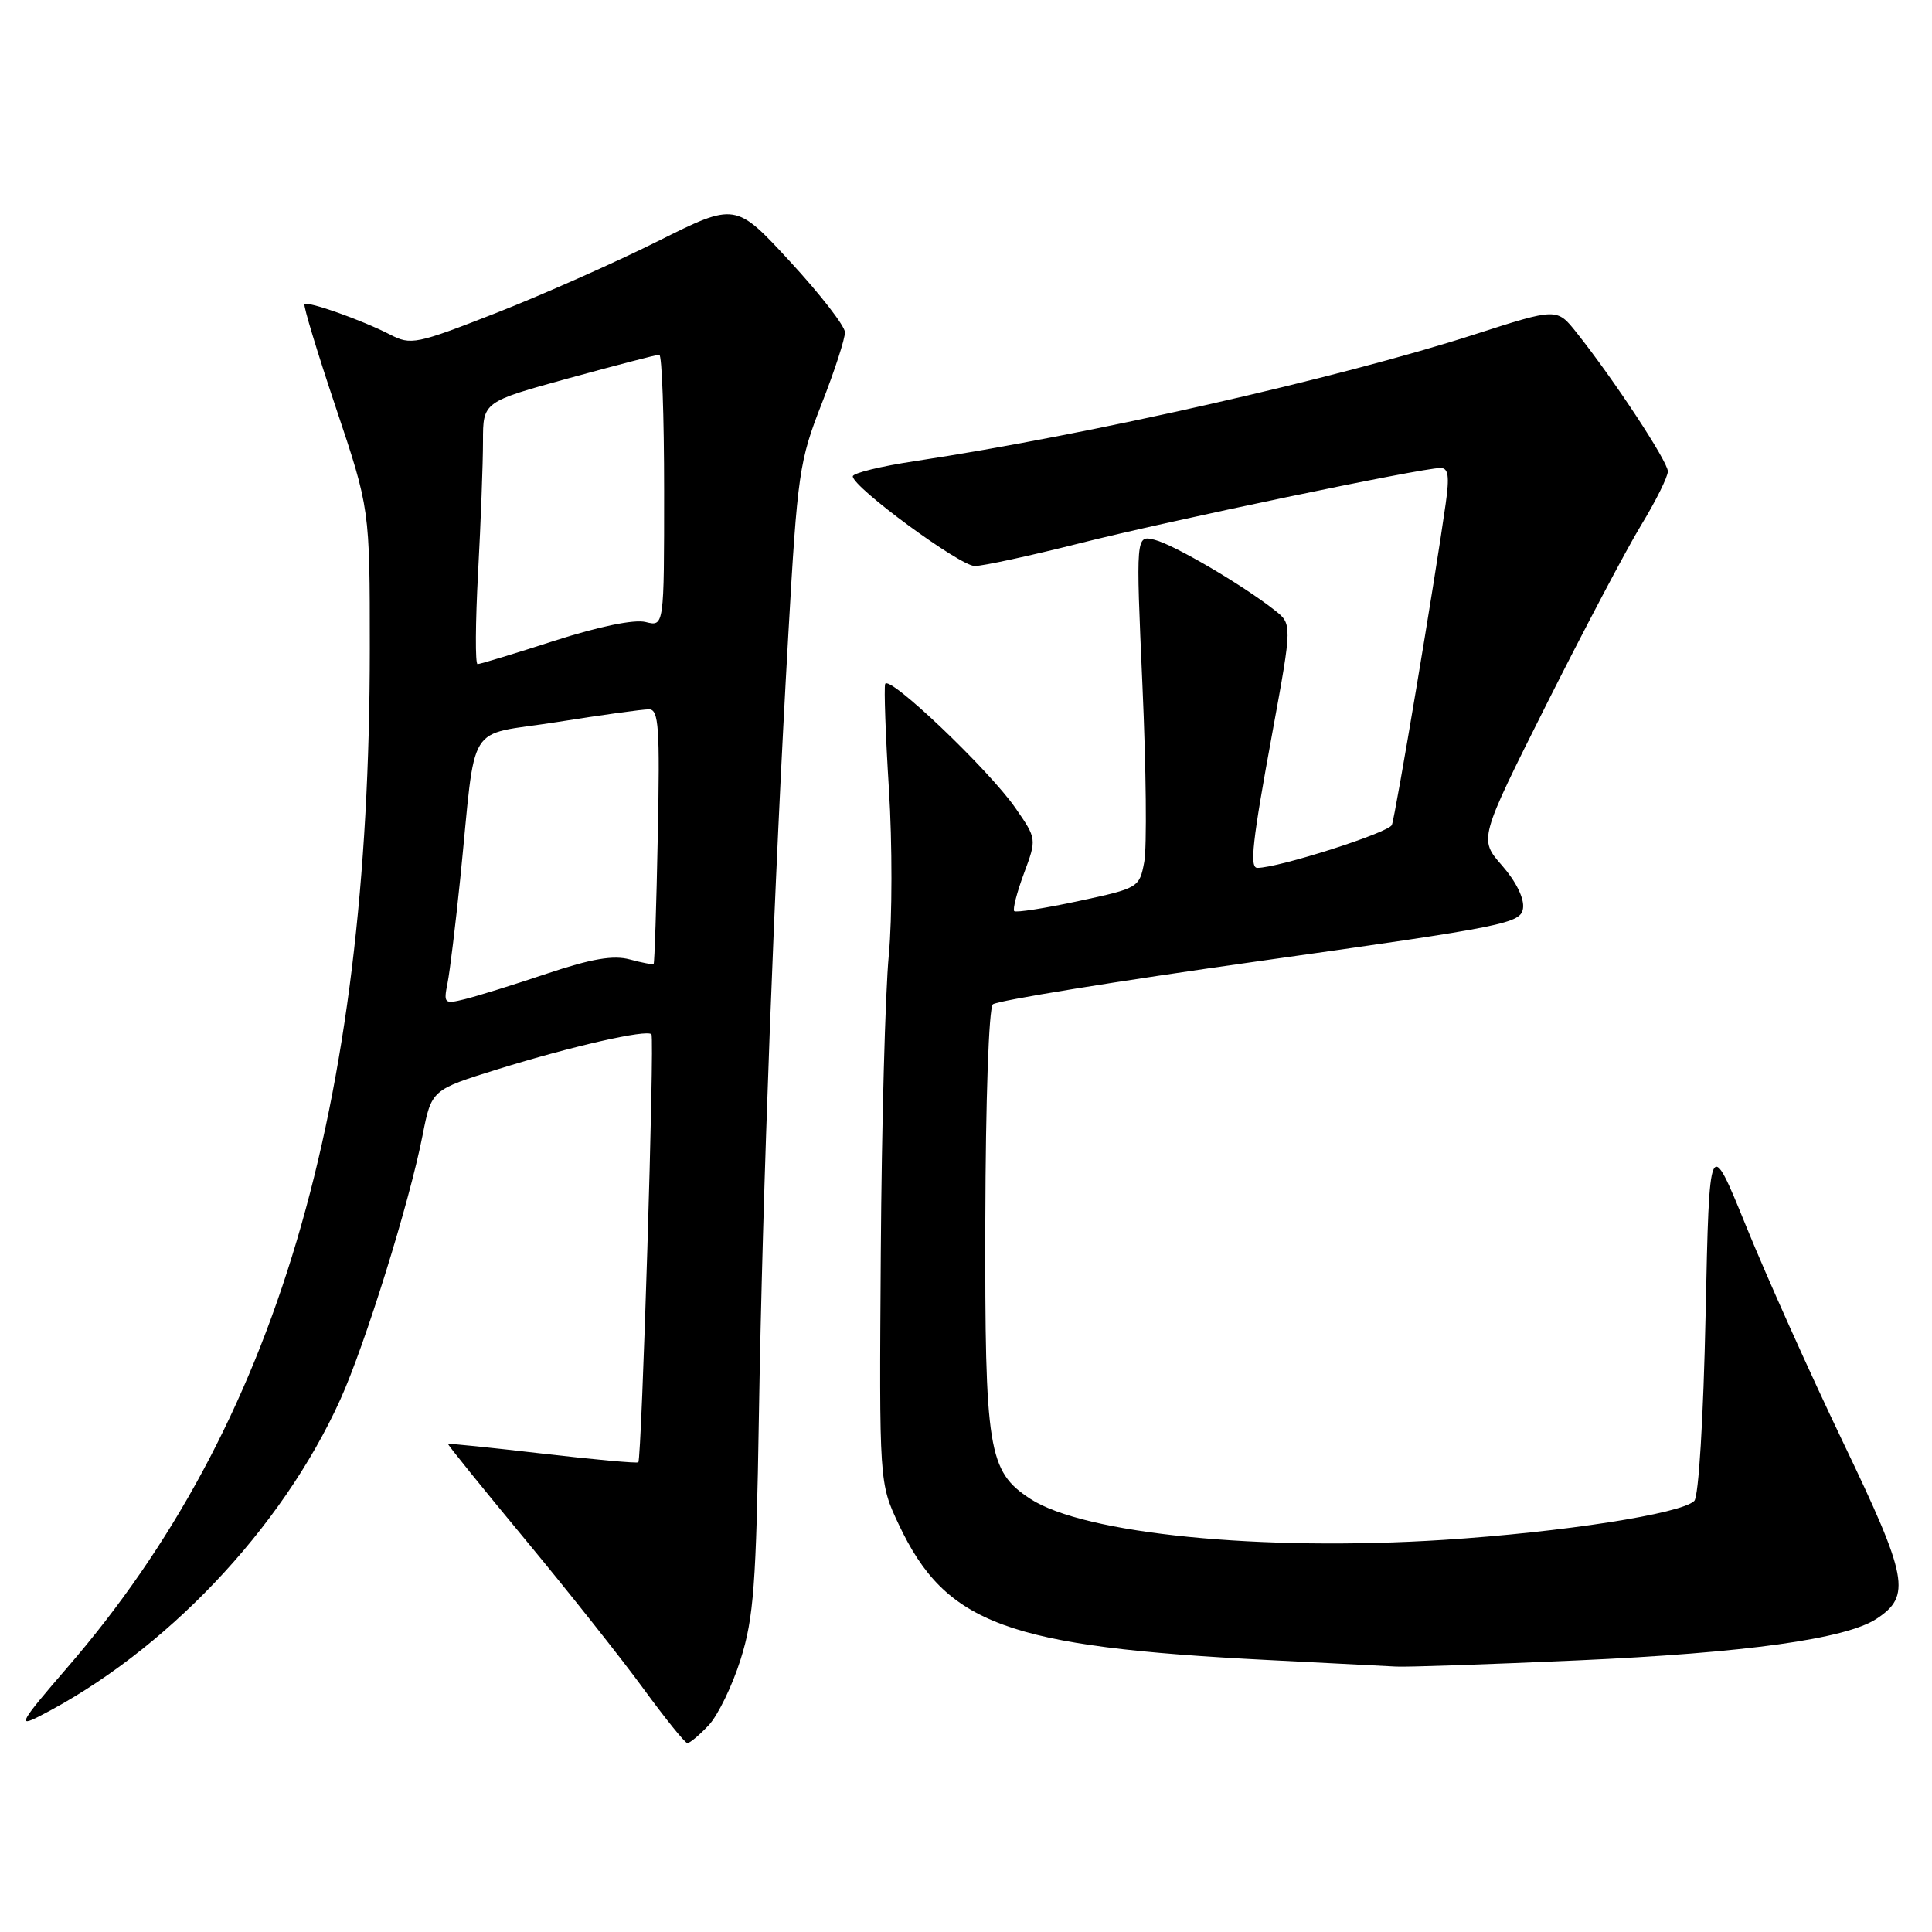 <?xml version="1.0" encoding="UTF-8" standalone="no"?>
<!DOCTYPE svg PUBLIC "-//W3C//DTD SVG 1.1//EN" "http://www.w3.org/Graphics/SVG/1.1/DTD/svg11.dtd" >
<svg xmlns="http://www.w3.org/2000/svg" xmlns:xlink="http://www.w3.org/1999/xlink" version="1.1" viewBox="0 0 256 256">
 <g >
 <path fill="currentColor"
d=" M 93.90 228.61 C 95.13 227.30 97.04 223.36 98.14 219.86 C 99.87 214.37 100.20 209.95 100.56 187.50 C 101.04 157.85 102.58 116.86 104.46 84.00 C 105.67 62.71 105.91 61.07 108.87 53.52 C 110.59 49.14 111.98 44.86 111.96 44.02 C 111.94 43.19 108.67 38.97 104.69 34.66 C 97.46 26.82 97.46 26.82 87.15 31.97 C 81.49 34.80 71.84 39.08 65.72 41.48 C 55.14 45.62 54.44 45.76 51.68 44.33 C 48.00 42.43 40.79 39.87 40.35 40.31 C 40.17 40.50 42.04 46.67 44.51 54.03 C 49.00 67.42 49.00 67.42 49.00 85.96 C 48.99 147.10 36.56 188.97 8.94 220.93 C 2.69 228.16 2.25 228.93 5.18 227.43 C 21.82 218.92 37.30 202.64 45.08 185.48 C 48.36 178.25 54.25 159.35 55.99 150.45 C 57.18 144.41 57.18 144.41 65.95 141.68 C 75.73 138.64 85.73 136.36 86.32 137.05 C 86.75 137.55 85.03 193.30 84.58 193.76 C 84.42 193.92 78.71 193.40 71.89 192.61 C 65.08 191.82 59.44 191.24 59.37 191.33 C 59.30 191.43 63.90 197.12 69.60 204.00 C 75.30 210.88 82.33 219.75 85.23 223.72 C 88.13 227.69 90.76 230.96 91.08 230.97 C 91.39 230.99 92.66 229.92 93.90 228.61 Z  M 209.04 220.01 C 231.28 219.02 244.57 217.17 248.63 214.51 C 253.28 211.46 252.83 209.07 244.25 191.18 C 239.85 182.01 234.06 169.10 231.38 162.50 C 226.50 150.50 226.50 150.50 226.00 174.20 C 225.71 187.99 225.08 198.31 224.50 198.88 C 222.75 200.59 207.00 203.03 191.31 204.04 C 167.10 205.59 143.61 203.25 136.50 198.59 C 130.94 194.95 130.49 192.18 130.56 161.74 C 130.60 145.84 131.02 133.59 131.56 133.08 C 132.08 132.59 148.03 130.00 167.00 127.33 C 199.70 122.73 201.52 122.36 201.81 120.34 C 201.99 119.05 200.88 116.80 199.03 114.69 C 195.96 111.19 195.96 111.19 204.91 93.34 C 209.84 83.53 215.47 72.86 217.43 69.63 C 219.40 66.40 221.00 63.17 221.00 62.46 C 221.00 61.16 213.80 50.22 208.90 44.07 C 206.30 40.80 206.30 40.80 195.40 44.31 C 177.34 50.13 144.30 57.61 121.25 61.10 C 116.71 61.78 113.00 62.69 113.00 63.12 C 113.00 64.56 127.20 75.00 129.16 75.00 C 130.24 75.00 136.43 73.66 142.93 72.02 C 154.80 69.02 188.32 62.02 190.86 62.01 C 191.92 62.00 192.08 63.08 191.56 66.75 C 190.16 76.73 184.91 108.07 184.43 109.31 C 184.04 110.33 169.41 115.00 166.61 115.00 C 165.55 115.00 165.93 111.57 168.62 96.94 C 171.23 82.68 171.23 82.68 168.87 80.83 C 164.59 77.47 155.55 72.17 153.00 71.53 C 150.50 70.90 150.50 70.90 151.38 90.83 C 151.87 101.79 151.98 112.31 151.62 114.21 C 150.98 117.62 150.87 117.69 142.89 119.40 C 138.44 120.36 134.62 120.95 134.39 120.73 C 134.17 120.50 134.74 118.25 135.68 115.73 C 137.38 111.15 137.38 111.15 134.54 107.05 C 131.02 101.98 117.73 89.32 117.29 90.63 C 117.12 91.15 117.34 97.45 117.79 104.61 C 118.24 111.78 118.23 121.66 117.77 126.57 C 117.30 131.48 116.82 149.22 116.71 166.00 C 116.50 196.50 116.50 196.50 119.09 202.00 C 125.33 215.23 133.46 218.21 168.00 219.96 C 175.97 220.36 183.62 220.75 185.00 220.83 C 186.38 220.91 197.19 220.54 209.04 220.01 Z  M 59.30 130.27 C 59.61 128.72 60.36 122.51 60.98 116.47 C 63.16 94.98 61.53 97.62 73.78 95.68 C 79.68 94.74 85.17 93.98 86.00 93.99 C 87.29 94.00 87.45 96.38 87.16 110.75 C 86.98 119.96 86.73 127.60 86.61 127.72 C 86.50 127.84 85.07 127.57 83.45 127.13 C 81.28 126.54 78.39 127.03 72.50 129.00 C 68.10 130.48 63.20 132.00 61.61 132.39 C 58.87 133.07 58.76 132.97 59.30 130.27 Z  M 63.35 75.84 C 63.71 69.16 64.00 61.34 64.00 58.47 C 64.00 53.25 64.00 53.25 75.36 50.12 C 81.60 48.41 87.00 47.00 87.36 47.00 C 87.71 47.00 88.00 55.11 88.00 65.02 C 88.00 83.04 88.00 83.04 85.55 82.42 C 84.04 82.04 79.40 83.00 73.48 84.90 C 68.19 86.61 63.60 88.00 63.28 88.00 C 62.96 88.00 62.99 82.53 63.35 75.84 Z "/>
</g>
</svg>